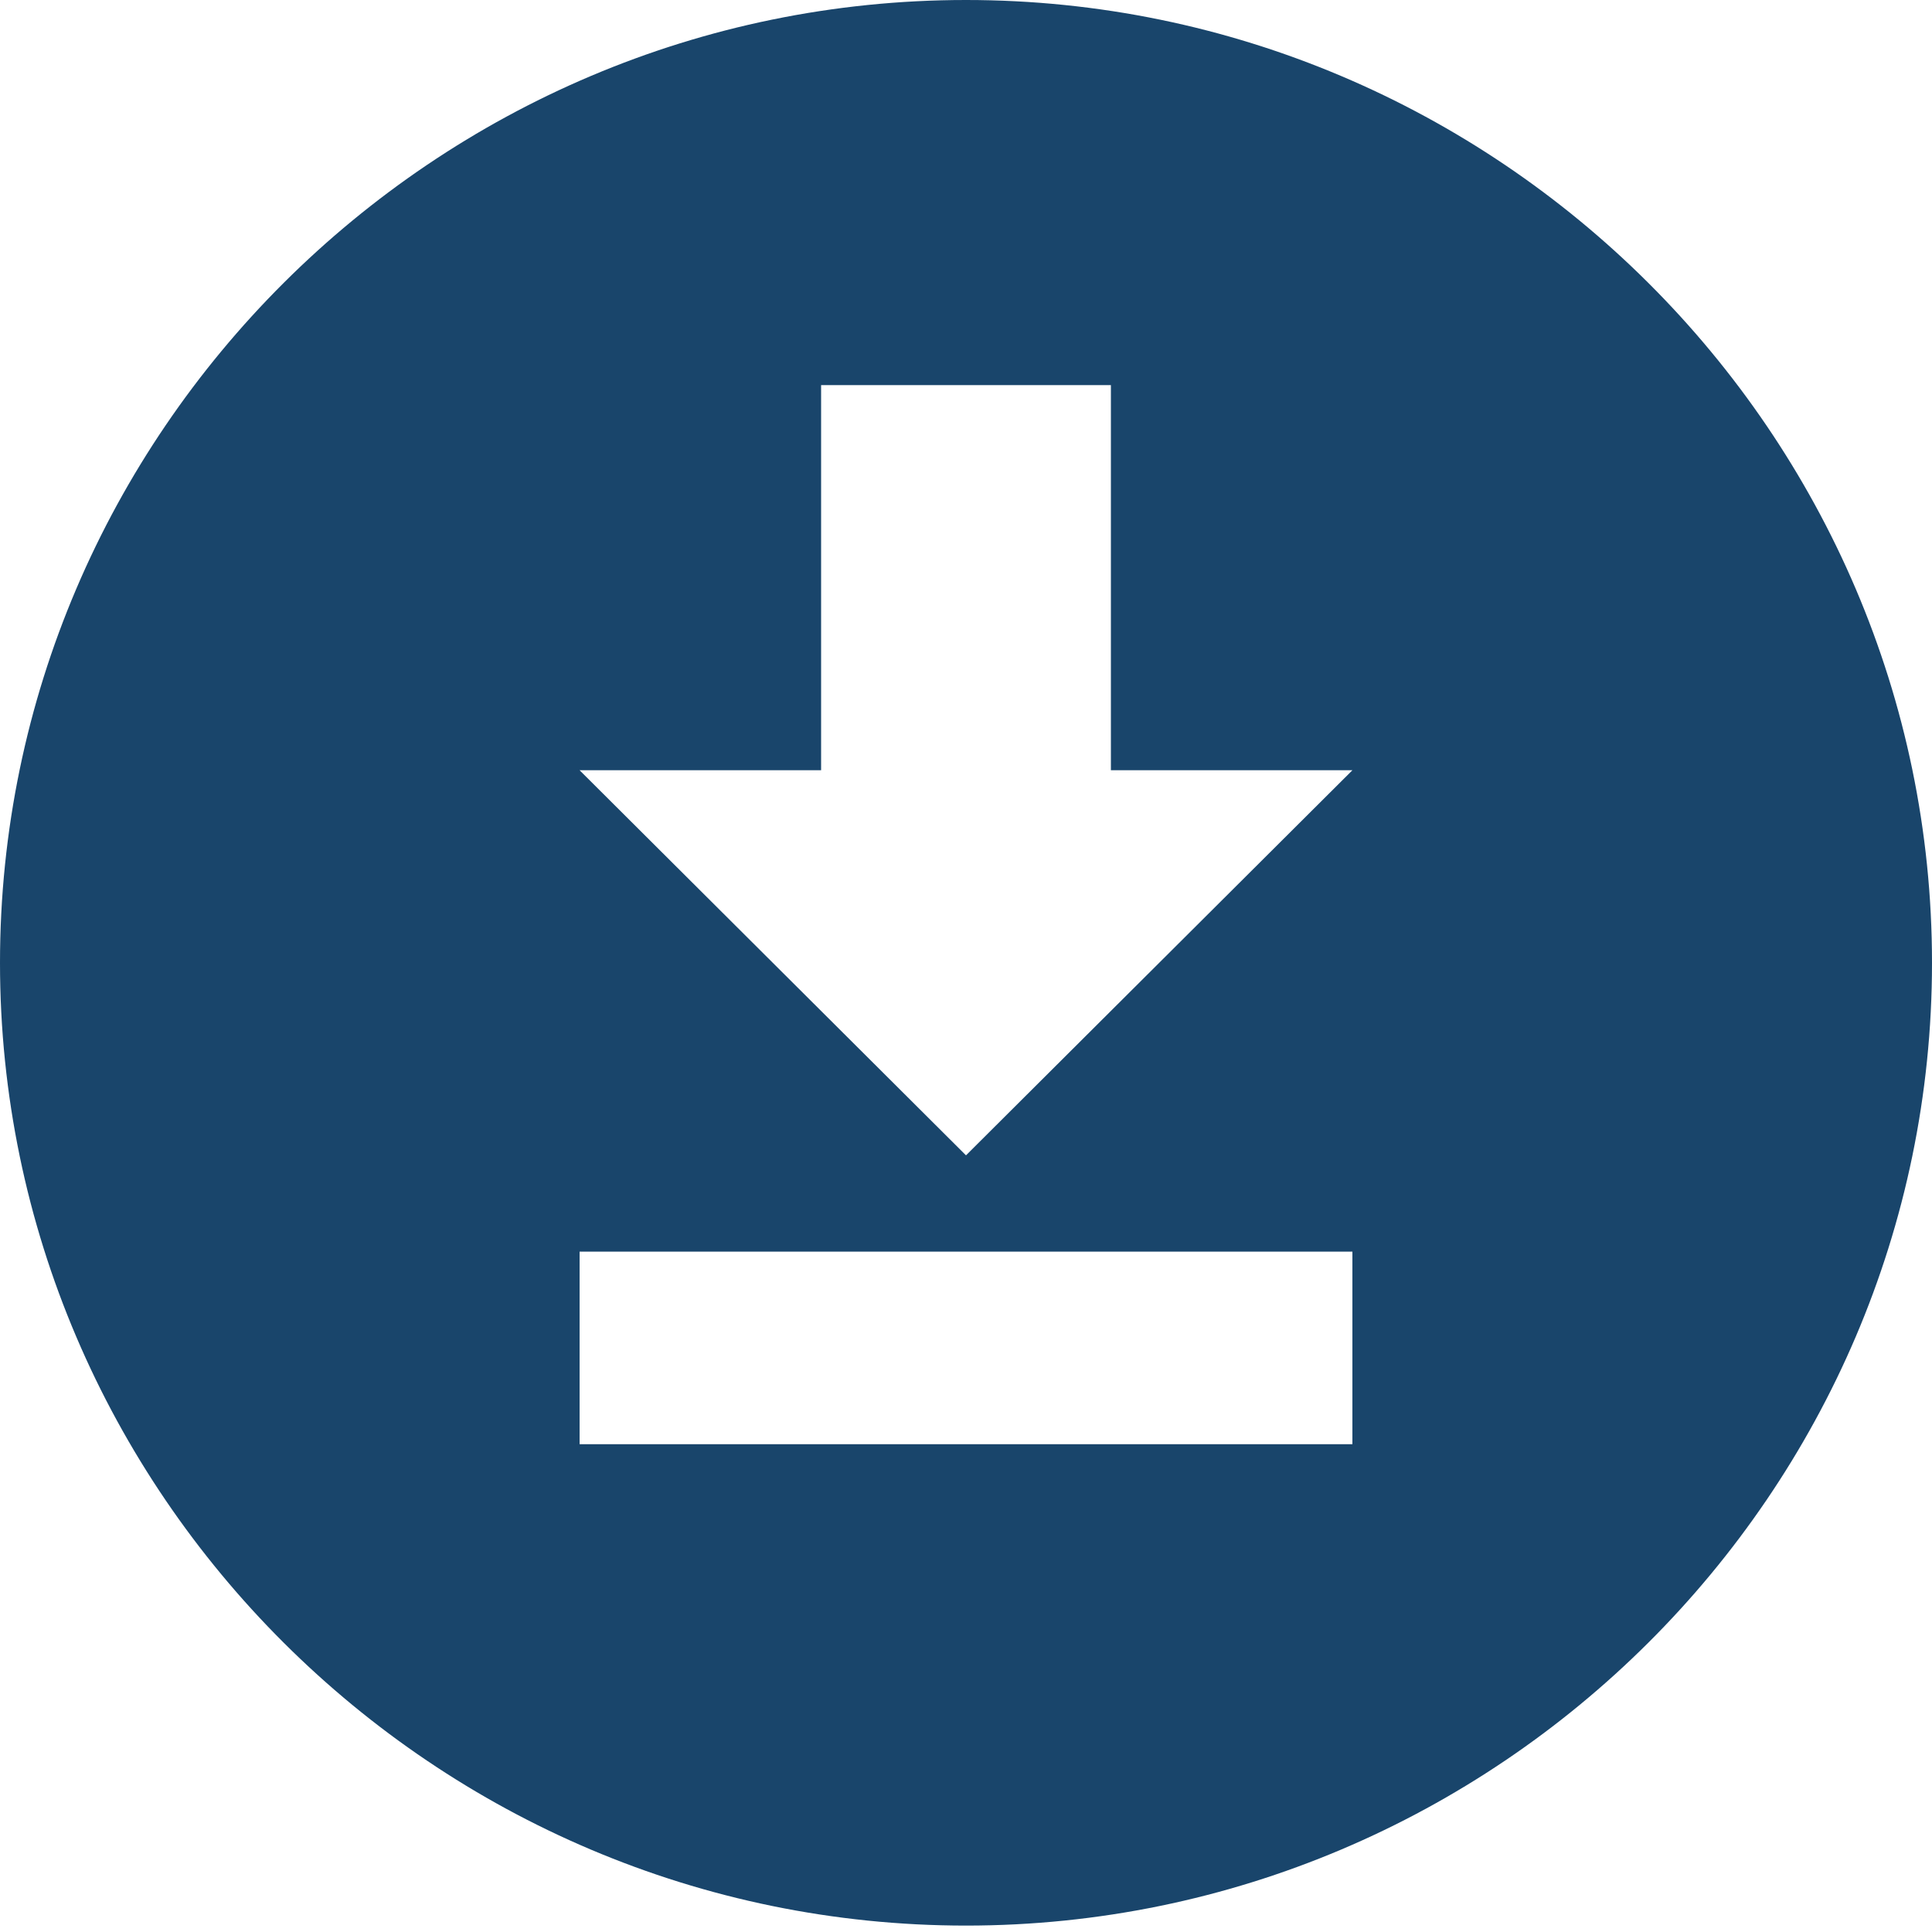 <svg width="25" height="25" viewBox="0 0 25 25" fill="none" xmlns="http://www.w3.org/2000/svg">
<path d="M12.5 0C19.375 0 25 5.606 25 12.459C25 19.311 19.375 24.917 12.5 24.917C5.625 24.917 0 19.311 0 12.459C0 5.606 5.625 0 12.5 0ZM7.5 18.688H17.5V16.196H7.5V18.688ZM17.5 9.967H14.375V4.983H10.625V9.967H7.5L12.5 14.95L17.5 9.967Z" fill="#19456B"/>
</svg>
